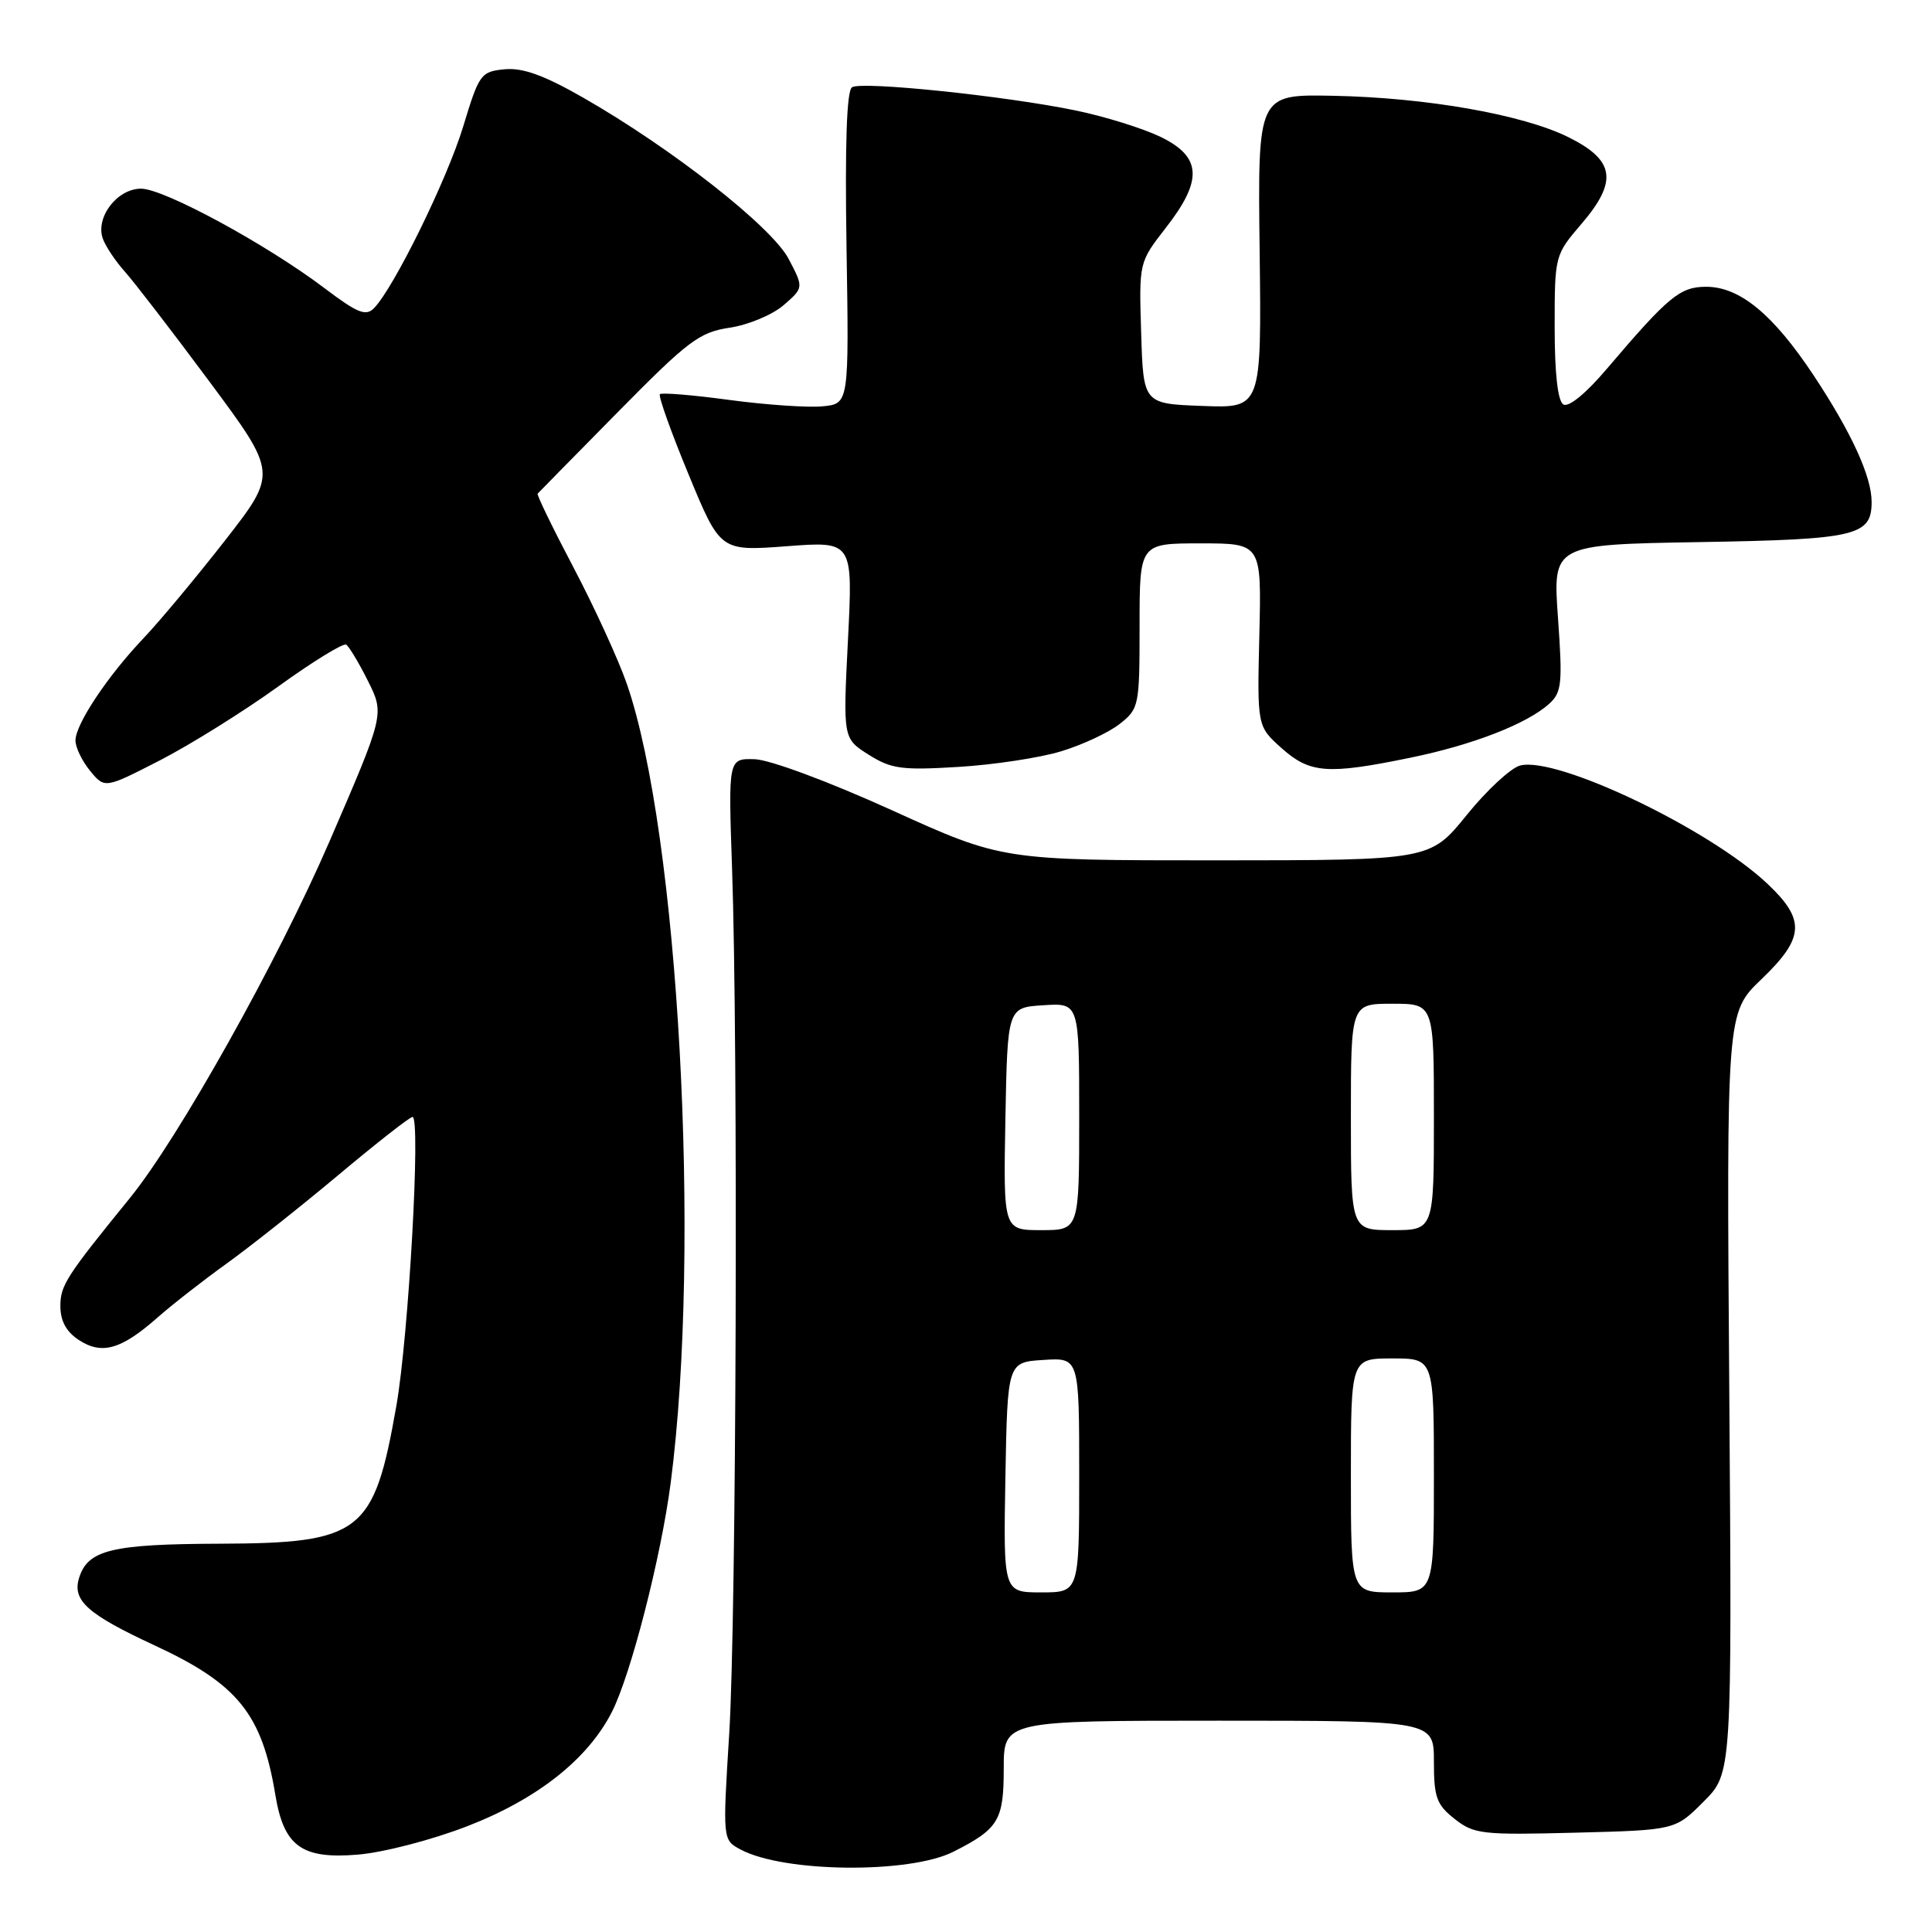 <?xml version="1.0" encoding="UTF-8" standalone="no"?>
<!DOCTYPE svg PUBLIC "-//W3C//DTD SVG 1.1//EN" "http://www.w3.org/Graphics/SVG/1.1/DTD/svg11.dtd" >
<svg xmlns="http://www.w3.org/2000/svg" xmlns:xlink="http://www.w3.org/1999/xlink" version="1.1" viewBox="0 0 256 256">
 <g >
 <path fill="currentColor"
d=" M 126.34 245.36 C 132.32 242.33 133.00 241.21 133.00 234.35 C 133.00 228.00 133.00 228.00 161.50 228.00 C 190.00 228.00 190.00 228.00 190.00 233.43 C 190.00 238.16 190.35 239.13 192.75 241.02 C 195.31 243.04 196.40 243.16 208.73 242.84 C 221.97 242.50 221.97 242.50 225.73 238.73 C 229.50 234.97 229.50 234.97 229.14 184.58 C 228.77 134.19 228.77 134.19 233.39 129.76 C 239.12 124.27 239.27 121.89 234.19 117.10 C 226.50 109.84 206.34 100.20 201.44 101.43 C 200.21 101.74 197.02 104.69 194.35 107.99 C 189.50 113.99 189.50 113.99 161.16 114.00 C 132.81 114.00 132.81 114.00 118.16 107.35 C 109.78 103.55 102.00 100.66 100.00 100.60 C 96.50 100.50 96.50 100.50 97.00 115.00 C 97.82 138.65 97.57 214.38 96.63 229.65 C 95.75 243.80 95.75 243.80 98.13 245.07 C 103.84 248.14 120.52 248.31 126.34 245.36 Z  M 61.92 241.98 C 71.20 238.39 77.88 233.11 81.07 226.86 C 83.59 221.92 87.61 206.26 88.88 196.41 C 92.93 165.17 89.91 110.40 83.06 90.62 C 81.94 87.39 78.76 80.46 76.00 75.21 C 73.24 69.97 71.10 65.56 71.24 65.41 C 71.38 65.25 76.16 60.40 81.86 54.61 C 91.20 45.13 92.67 44.02 96.70 43.42 C 99.17 43.05 102.38 41.70 103.84 40.43 C 106.50 38.12 106.50 38.12 104.50 34.31 C 102.27 30.06 89.09 19.71 77.33 12.97 C 72.07 9.96 69.27 8.95 66.86 9.18 C 63.71 9.49 63.48 9.81 61.38 16.75 C 59.25 23.76 52.21 38.11 49.56 40.83 C 48.48 41.94 47.37 41.49 43.02 38.20 C 35.33 32.38 21.73 25.00 18.69 25.00 C 15.53 25.00 12.63 28.79 13.62 31.61 C 13.99 32.65 15.31 34.62 16.55 36.00 C 17.78 37.38 22.84 43.94 27.78 50.60 C 36.76 62.70 36.76 62.70 29.83 71.60 C 26.01 76.49 21.17 82.30 19.08 84.50 C 14.28 89.54 10.00 95.96 10.00 98.12 C 10.00 99.03 10.87 100.84 11.94 102.14 C 13.88 104.50 13.88 104.50 21.19 100.75 C 25.21 98.68 32.25 94.29 36.83 90.99 C 41.41 87.68 45.48 85.18 45.87 85.42 C 46.25 85.66 47.56 87.83 48.76 90.24 C 50.95 94.63 50.95 94.63 43.63 111.56 C 36.79 127.36 23.64 150.85 17.20 158.76 C 8.78 169.11 8.00 170.32 8.00 173.05 C 8.00 175.03 8.78 176.47 10.45 177.56 C 13.49 179.55 16.05 178.83 20.86 174.59 C 22.86 172.83 26.98 169.62 30.00 167.45 C 33.02 165.28 39.67 160.02 44.76 155.76 C 49.85 151.49 54.31 148.00 54.66 148.00 C 55.78 148.00 54.15 177.06 52.51 186.34 C 49.55 203.18 47.88 204.48 29.04 204.55 C 14.81 204.60 11.65 205.37 10.49 209.05 C 9.53 212.06 11.56 213.88 20.50 218.03 C 31.52 223.14 34.72 227.11 36.49 237.86 C 37.61 244.64 39.98 246.36 47.38 245.75 C 50.79 245.47 57.23 243.80 61.92 241.98 Z  M 140.61 99.55 C 143.42 98.70 146.91 97.07 148.36 95.93 C 150.93 93.91 151.00 93.54 151.00 82.93 C 151.00 72.00 151.00 72.00 159.08 72.00 C 167.16 72.00 167.16 72.00 166.87 84.12 C 166.58 96.23 166.58 96.23 169.80 99.12 C 173.57 102.48 175.87 102.66 186.79 100.42 C 195.12 98.72 202.33 95.92 205.28 93.25 C 206.94 91.75 207.06 90.56 206.44 81.86 C 205.75 72.16 205.75 72.16 225.23 71.83 C 245.99 71.48 248.00 71.01 248.00 66.50 C 248.00 63.14 245.33 57.31 240.31 49.73 C 234.95 41.65 230.53 38.00 226.08 38.00 C 222.61 38.00 221.09 39.26 212.89 48.90 C 210.14 52.14 207.84 54.02 207.15 53.59 C 206.41 53.14 206.00 49.46 206.00 43.35 C 206.00 33.88 206.02 33.79 209.54 29.68 C 214.40 24.01 213.99 21.24 207.83 18.18 C 201.75 15.17 189.01 12.93 176.58 12.69 C 166.65 12.50 166.65 12.50 166.91 33.29 C 167.16 54.09 167.16 54.09 159.33 53.79 C 151.50 53.50 151.50 53.50 151.21 44.13 C 150.92 34.76 150.92 34.76 154.46 30.21 C 159.42 23.85 159.24 20.78 153.75 18.12 C 151.41 17.00 146.35 15.42 142.50 14.63 C 133.19 12.71 114.22 10.74 112.90 11.56 C 112.19 12.00 111.95 19.08 112.17 32.86 C 112.50 53.50 112.50 53.50 109.00 53.84 C 107.08 54.03 101.53 53.65 96.68 53.00 C 91.83 52.34 87.67 52.00 87.44 52.23 C 87.21 52.46 88.91 57.24 91.23 62.84 C 95.44 73.04 95.44 73.04 104.23 72.38 C 113.02 71.71 113.02 71.71 112.36 84.78 C 111.70 97.85 111.70 97.85 115.10 100.00 C 118.10 101.89 119.49 102.08 127.00 101.62 C 131.68 101.34 137.80 100.41 140.61 99.55 Z  M 133.22 195.75 C 133.50 180.50 133.50 180.50 138.25 180.20 C 143.00 179.89 143.00 179.89 143.00 195.45 C 143.00 211.00 143.00 211.00 137.97 211.00 C 132.95 211.00 132.95 211.00 133.22 195.75 Z  M 179.00 195.50 C 179.00 180.00 179.00 180.00 184.50 180.00 C 190.00 180.00 190.00 180.00 190.00 195.50 C 190.00 211.00 190.00 211.00 184.50 211.00 C 179.00 211.00 179.00 211.00 179.00 195.50 Z  M 133.22 148.25 C 133.50 133.50 133.50 133.50 138.25 133.20 C 143.00 132.89 143.00 132.89 143.00 147.95 C 143.00 163.00 143.00 163.00 137.97 163.00 C 132.95 163.00 132.95 163.00 133.22 148.25 Z  M 179.00 148.00 C 179.00 133.00 179.00 133.00 184.50 133.00 C 190.00 133.00 190.00 133.00 190.00 148.00 C 190.00 163.00 190.00 163.00 184.50 163.00 C 179.00 163.00 179.00 163.00 179.00 148.00 Z "/>
</g>
</svg>